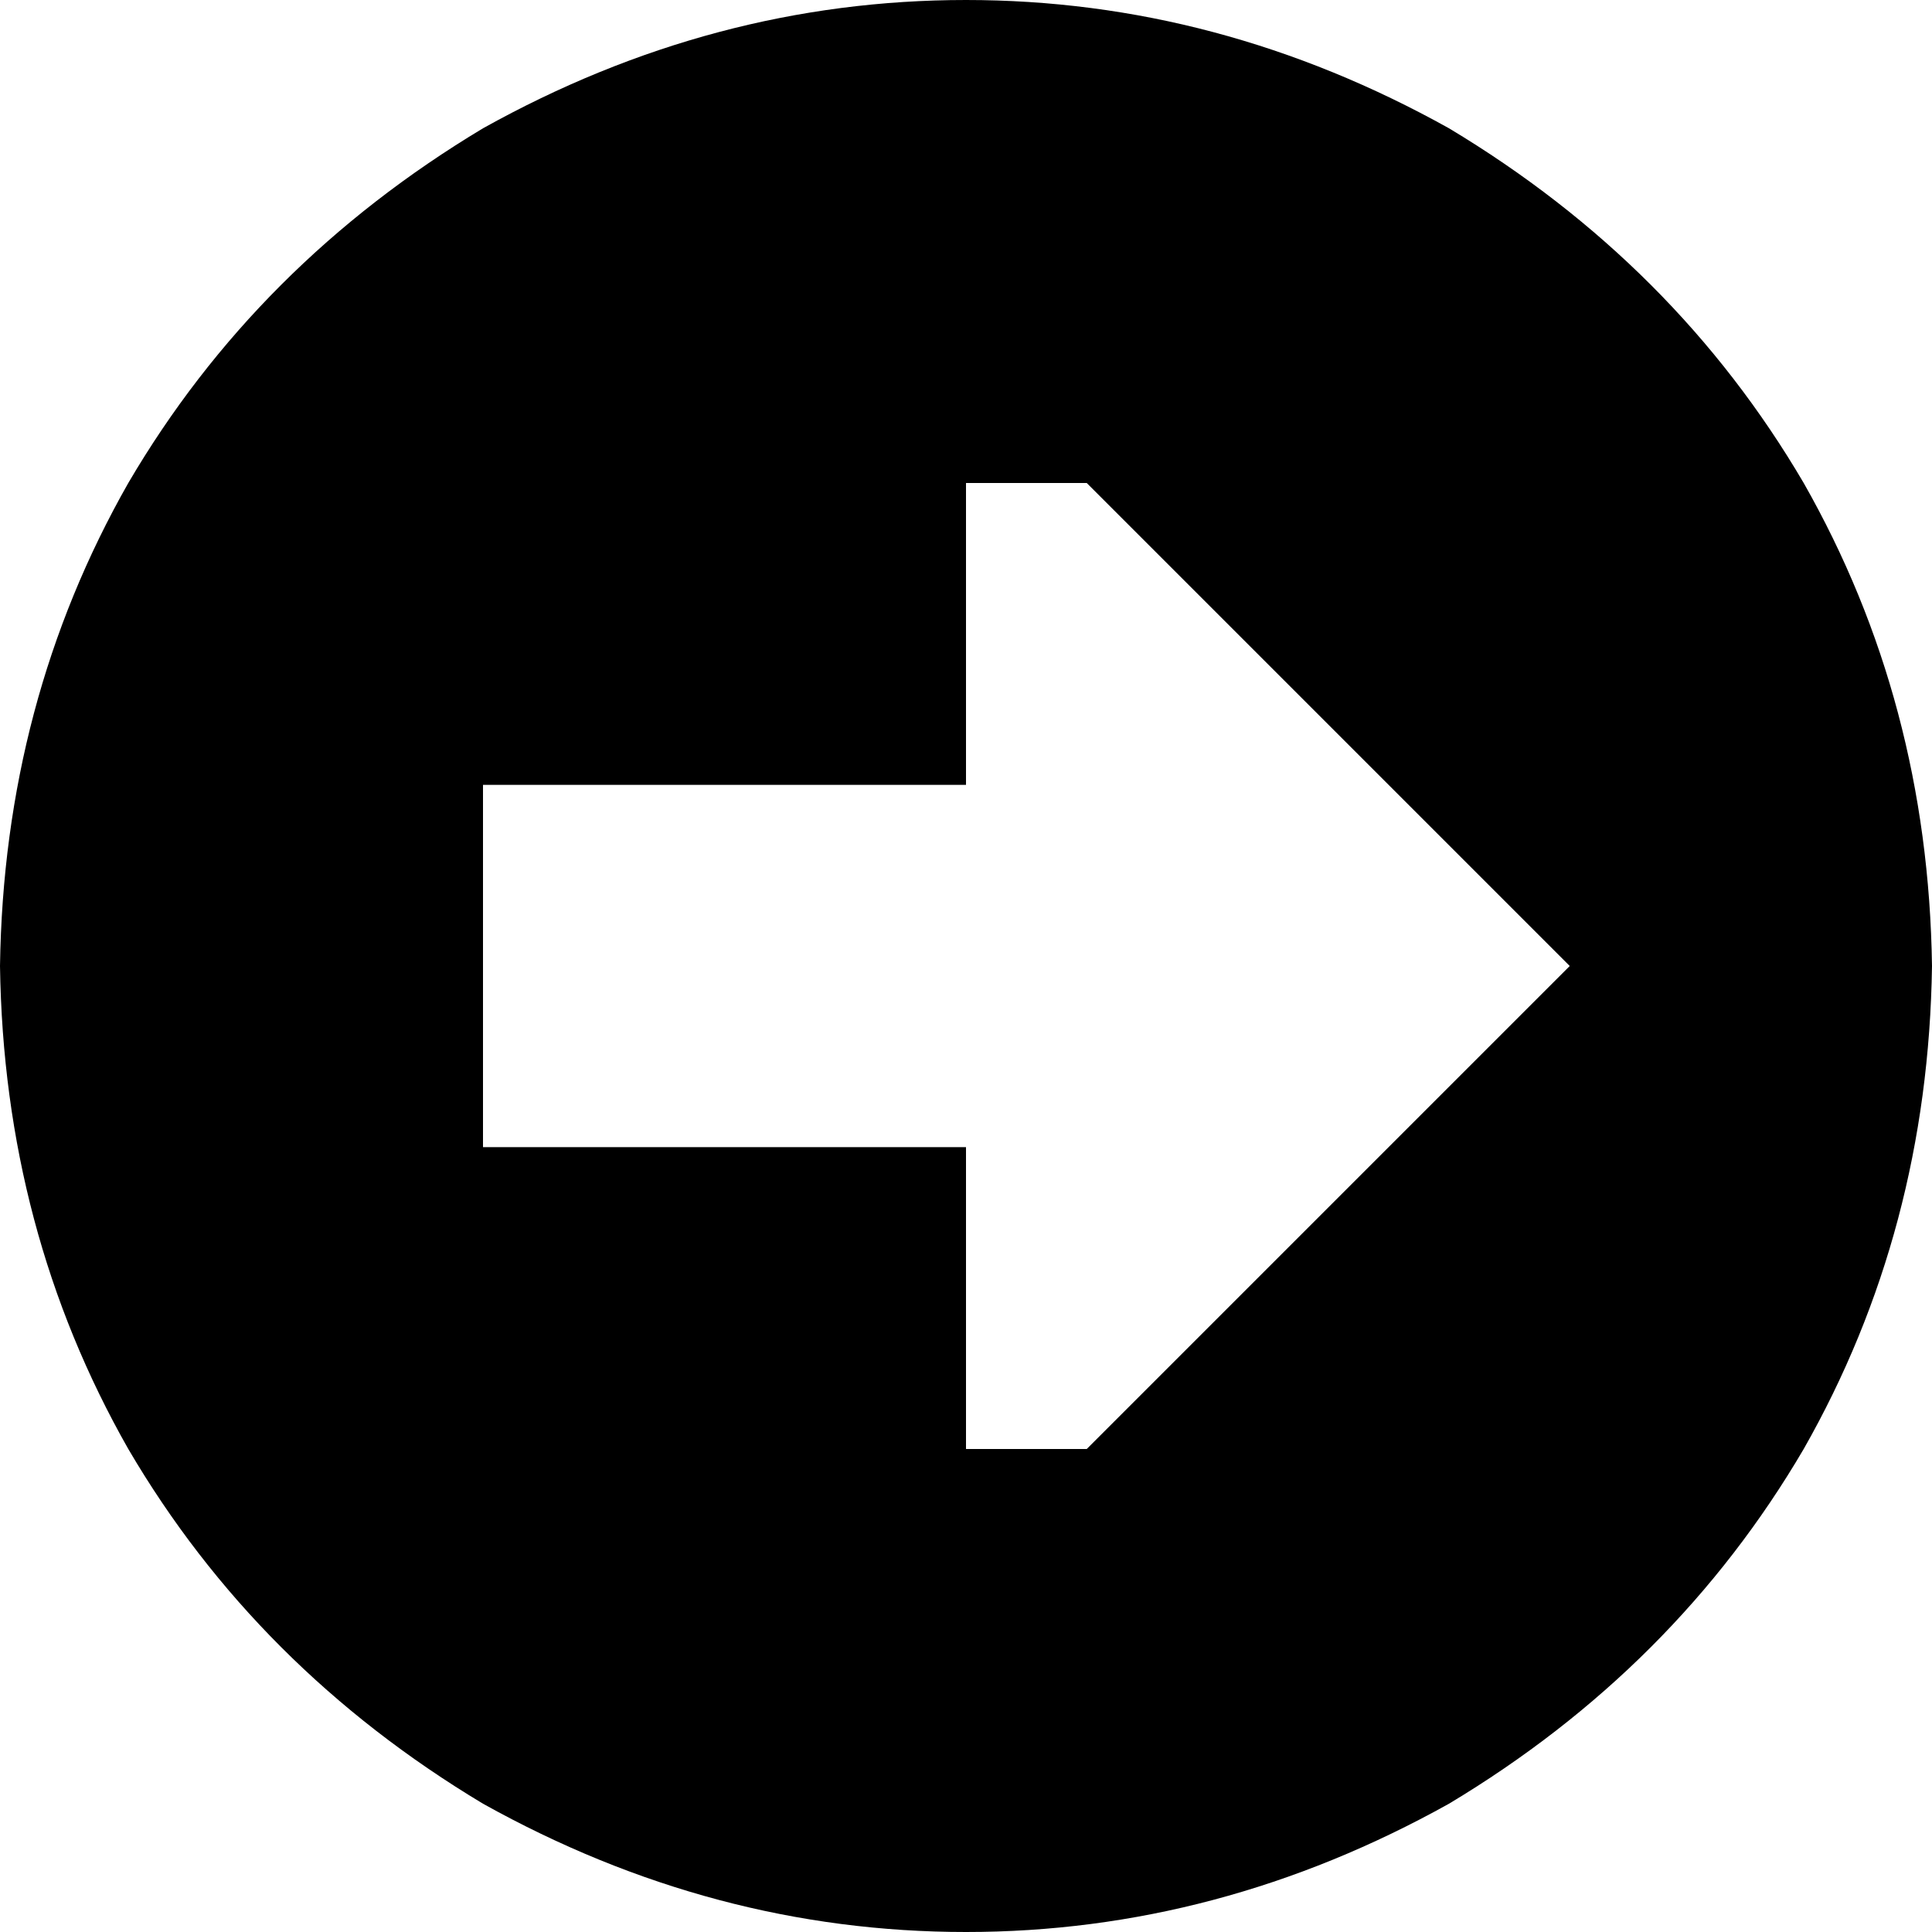 <svg xmlns="http://www.w3.org/2000/svg" viewBox="0 0 512 512">
  <path d="M 0 256 Q 1 326 34 384 L 34 384 L 34 384 Q 68 442 128 478 Q 189 512 256 512 Q 323 512 384 478 Q 444 442 478 384 Q 511 326 512 256 Q 511 186 478 128 Q 444 70 384 34 Q 323 0 256 0 Q 189 0 128 34 Q 68 70 34 128 Q 1 186 0 256 L 0 256 Z M 256 384 L 256 304 L 256 384 L 256 304 L 128 304 L 128 304 L 128 208 L 128 208 L 256 208 L 256 208 L 256 128 L 256 128 L 288 128 L 288 128 L 416 256 L 416 256 L 288 384 L 288 384 L 256 384 L 256 384 Z" />
</svg>